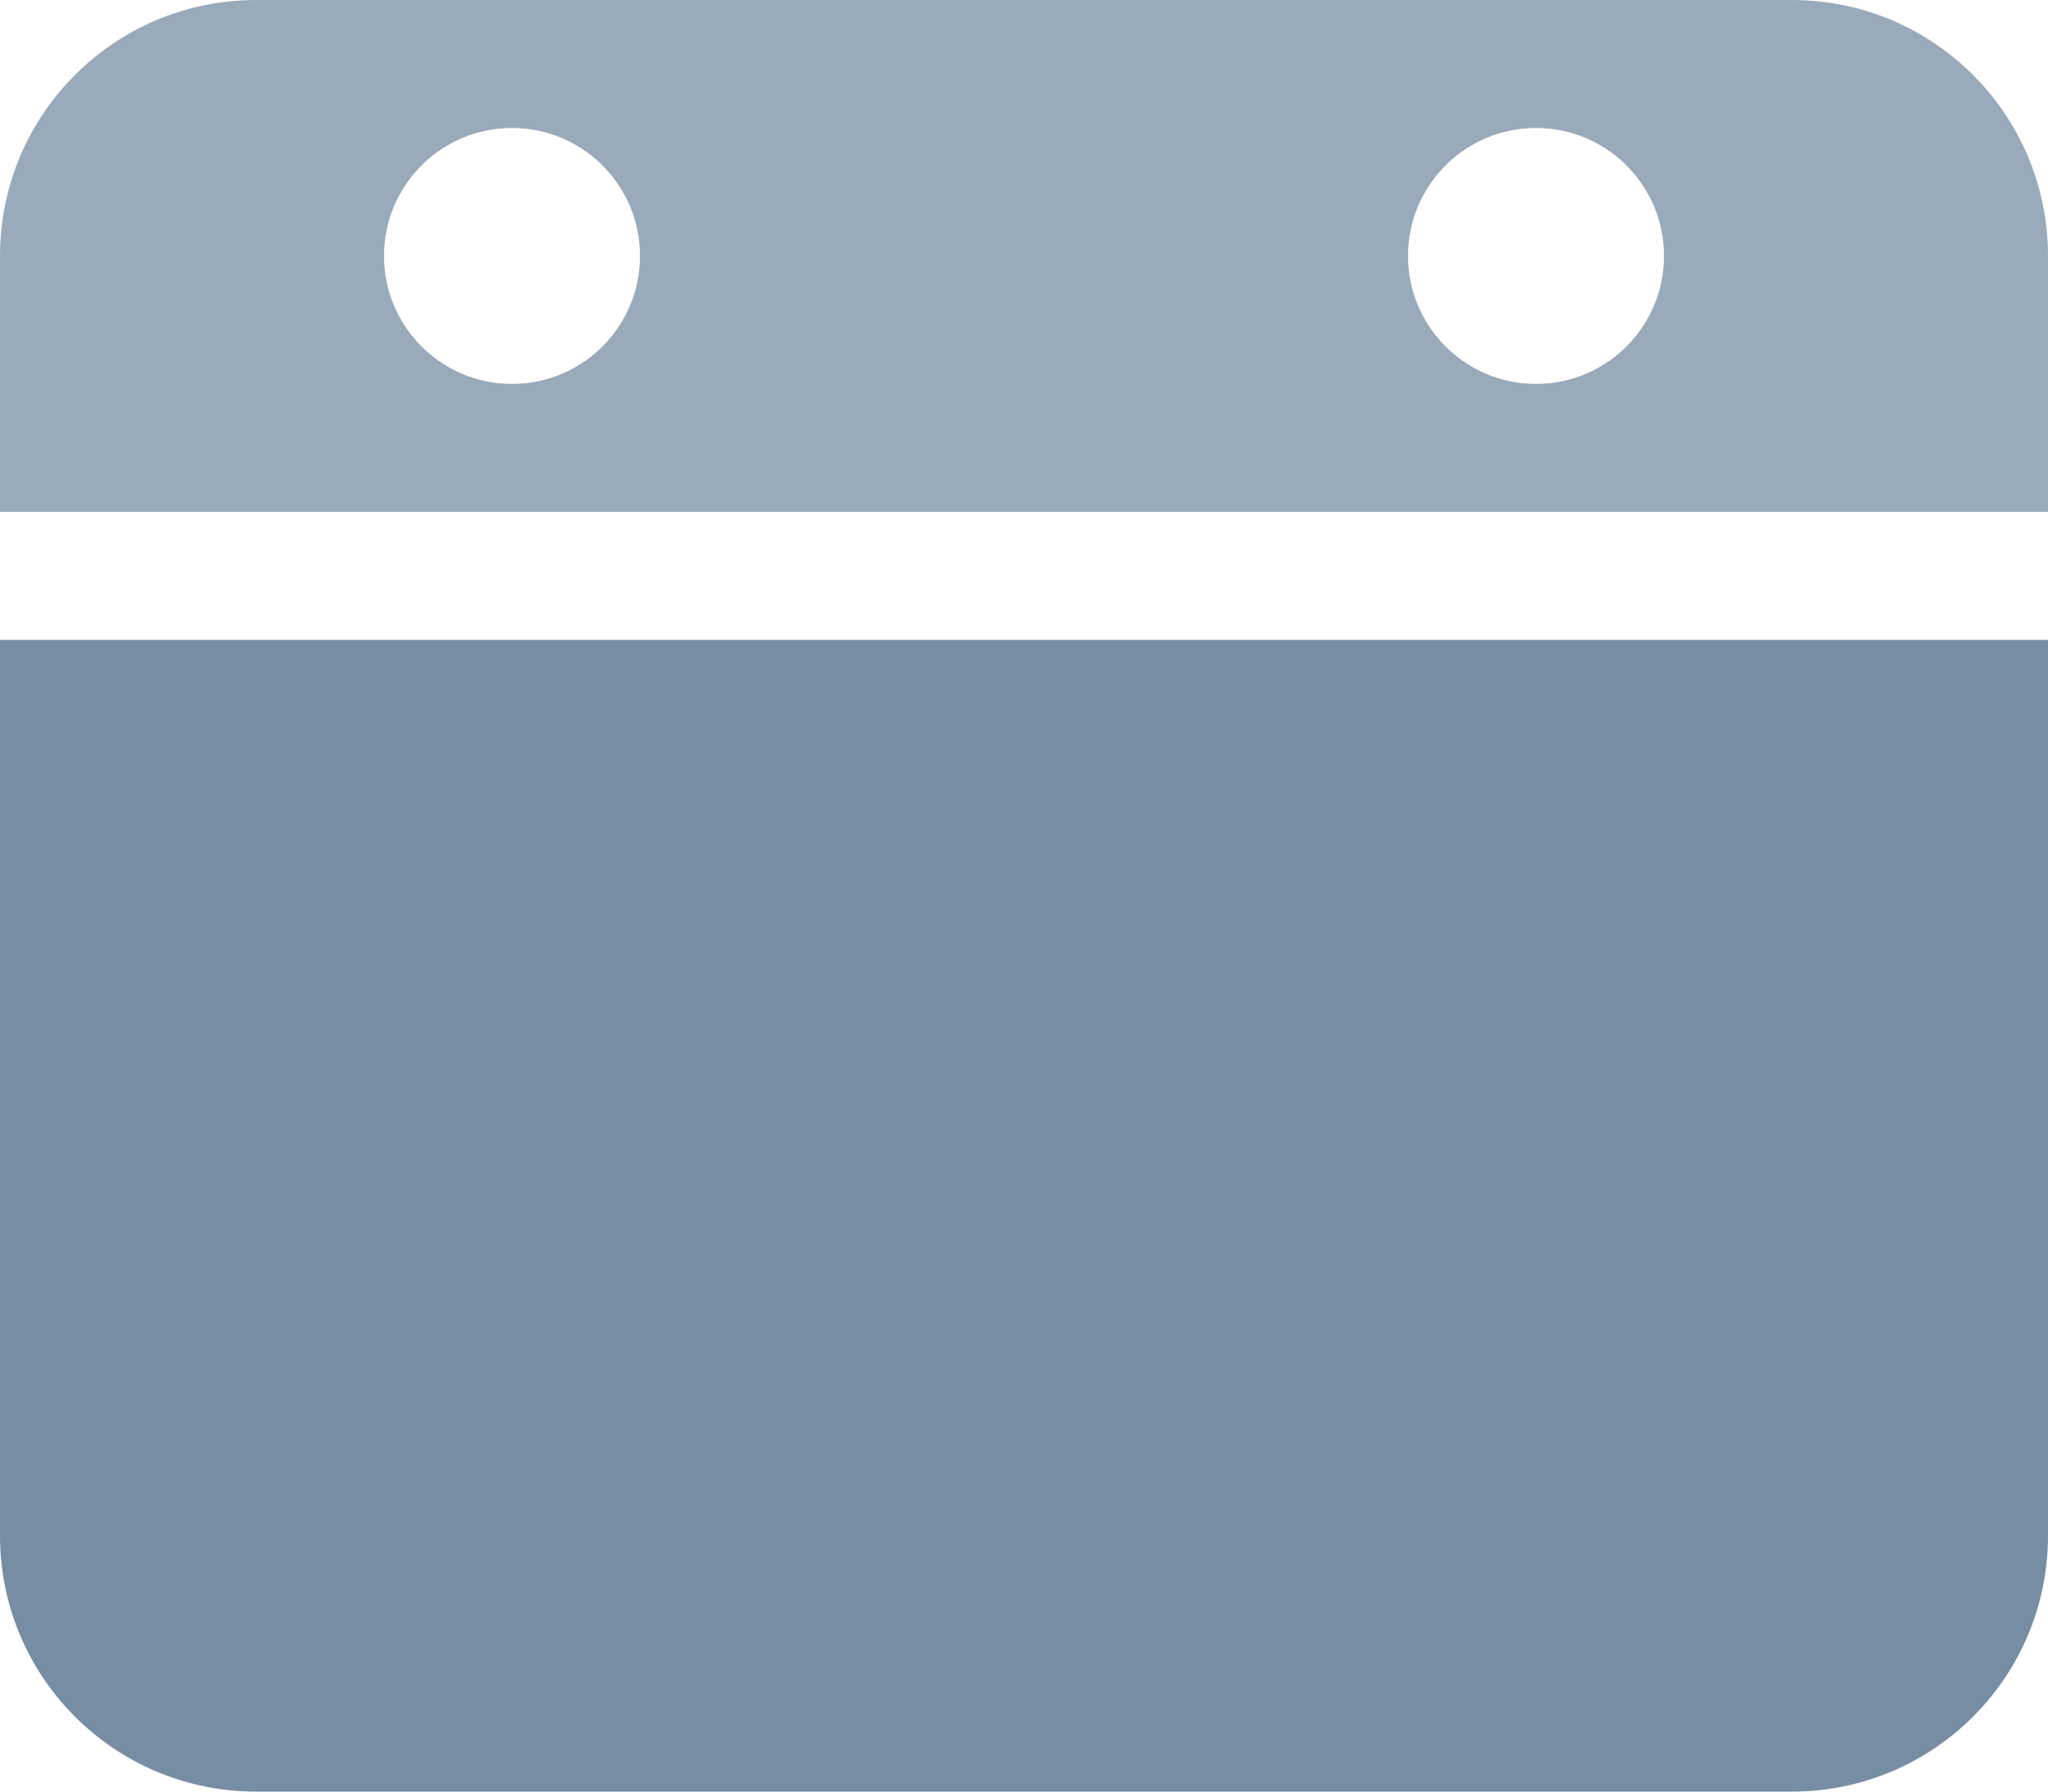 <?xml version="1.0" encoding="UTF-8"?>
<svg width="16px" height="14px" viewBox="0 0 16 14" version="1.1" xmlns="http://www.w3.org/2000/svg" xmlns:xlink="http://www.w3.org/1999/xlink">
    <!-- Generator: Sketch 49.1 (51147) - http://www.bohemiancoding.com/sketch -->
    <title>Icon/24/Nav/Events</title>
    <desc>Created with Sketch.</desc>
    <defs></defs>
    <g id="Assets" stroke="none" stroke-width="1" fill="none" fill-rule="evenodd">
        <g id="Icons" transform="translate(-1120, -21)">
            <g id="24" transform="translate(820, 16)">
                <g id="Icon/24/Nav/Events/Off" transform="translate(296, 0)">
                    <g id="Icon/24/Nav/Events" transform="translate(4, 5)">
                        <path d="M0,5 L16,5 L16,12 C16,13.105 15.105,14 14,14 L2,14 C0.895,14 1.3527075e-16,13.105 0,12 L0,5 Z" id="Rectangle-4" fill="#778DA4"></path>
                        <path d="M2,0 L14,0 C15.105,-2.02906125e-16 16,0.895 16,2 L16,4 L0,4 L0,2 C-1.3527075e-16,0.895 0.895,2.02906125e-16 2,0 Z M4,3 C4.552,3 5,2.552 5,2 C5,1.448 4.552,1 4,1 C3.448,1 3,1.448 3,2 C3,2.552 3.448,3 4,3 Z M12,3 C12.552,3 13,2.552 13,2 C13,1.448 12.552,1 12,1 C11.448,1 11,1.448 11,2 C11,2.552 11.448,3 12,3 Z" id="Combined-Shape" fill="#99AABB"></path>
                    </g>
                </g>
            </g>
        </g>
    </g>
</svg>